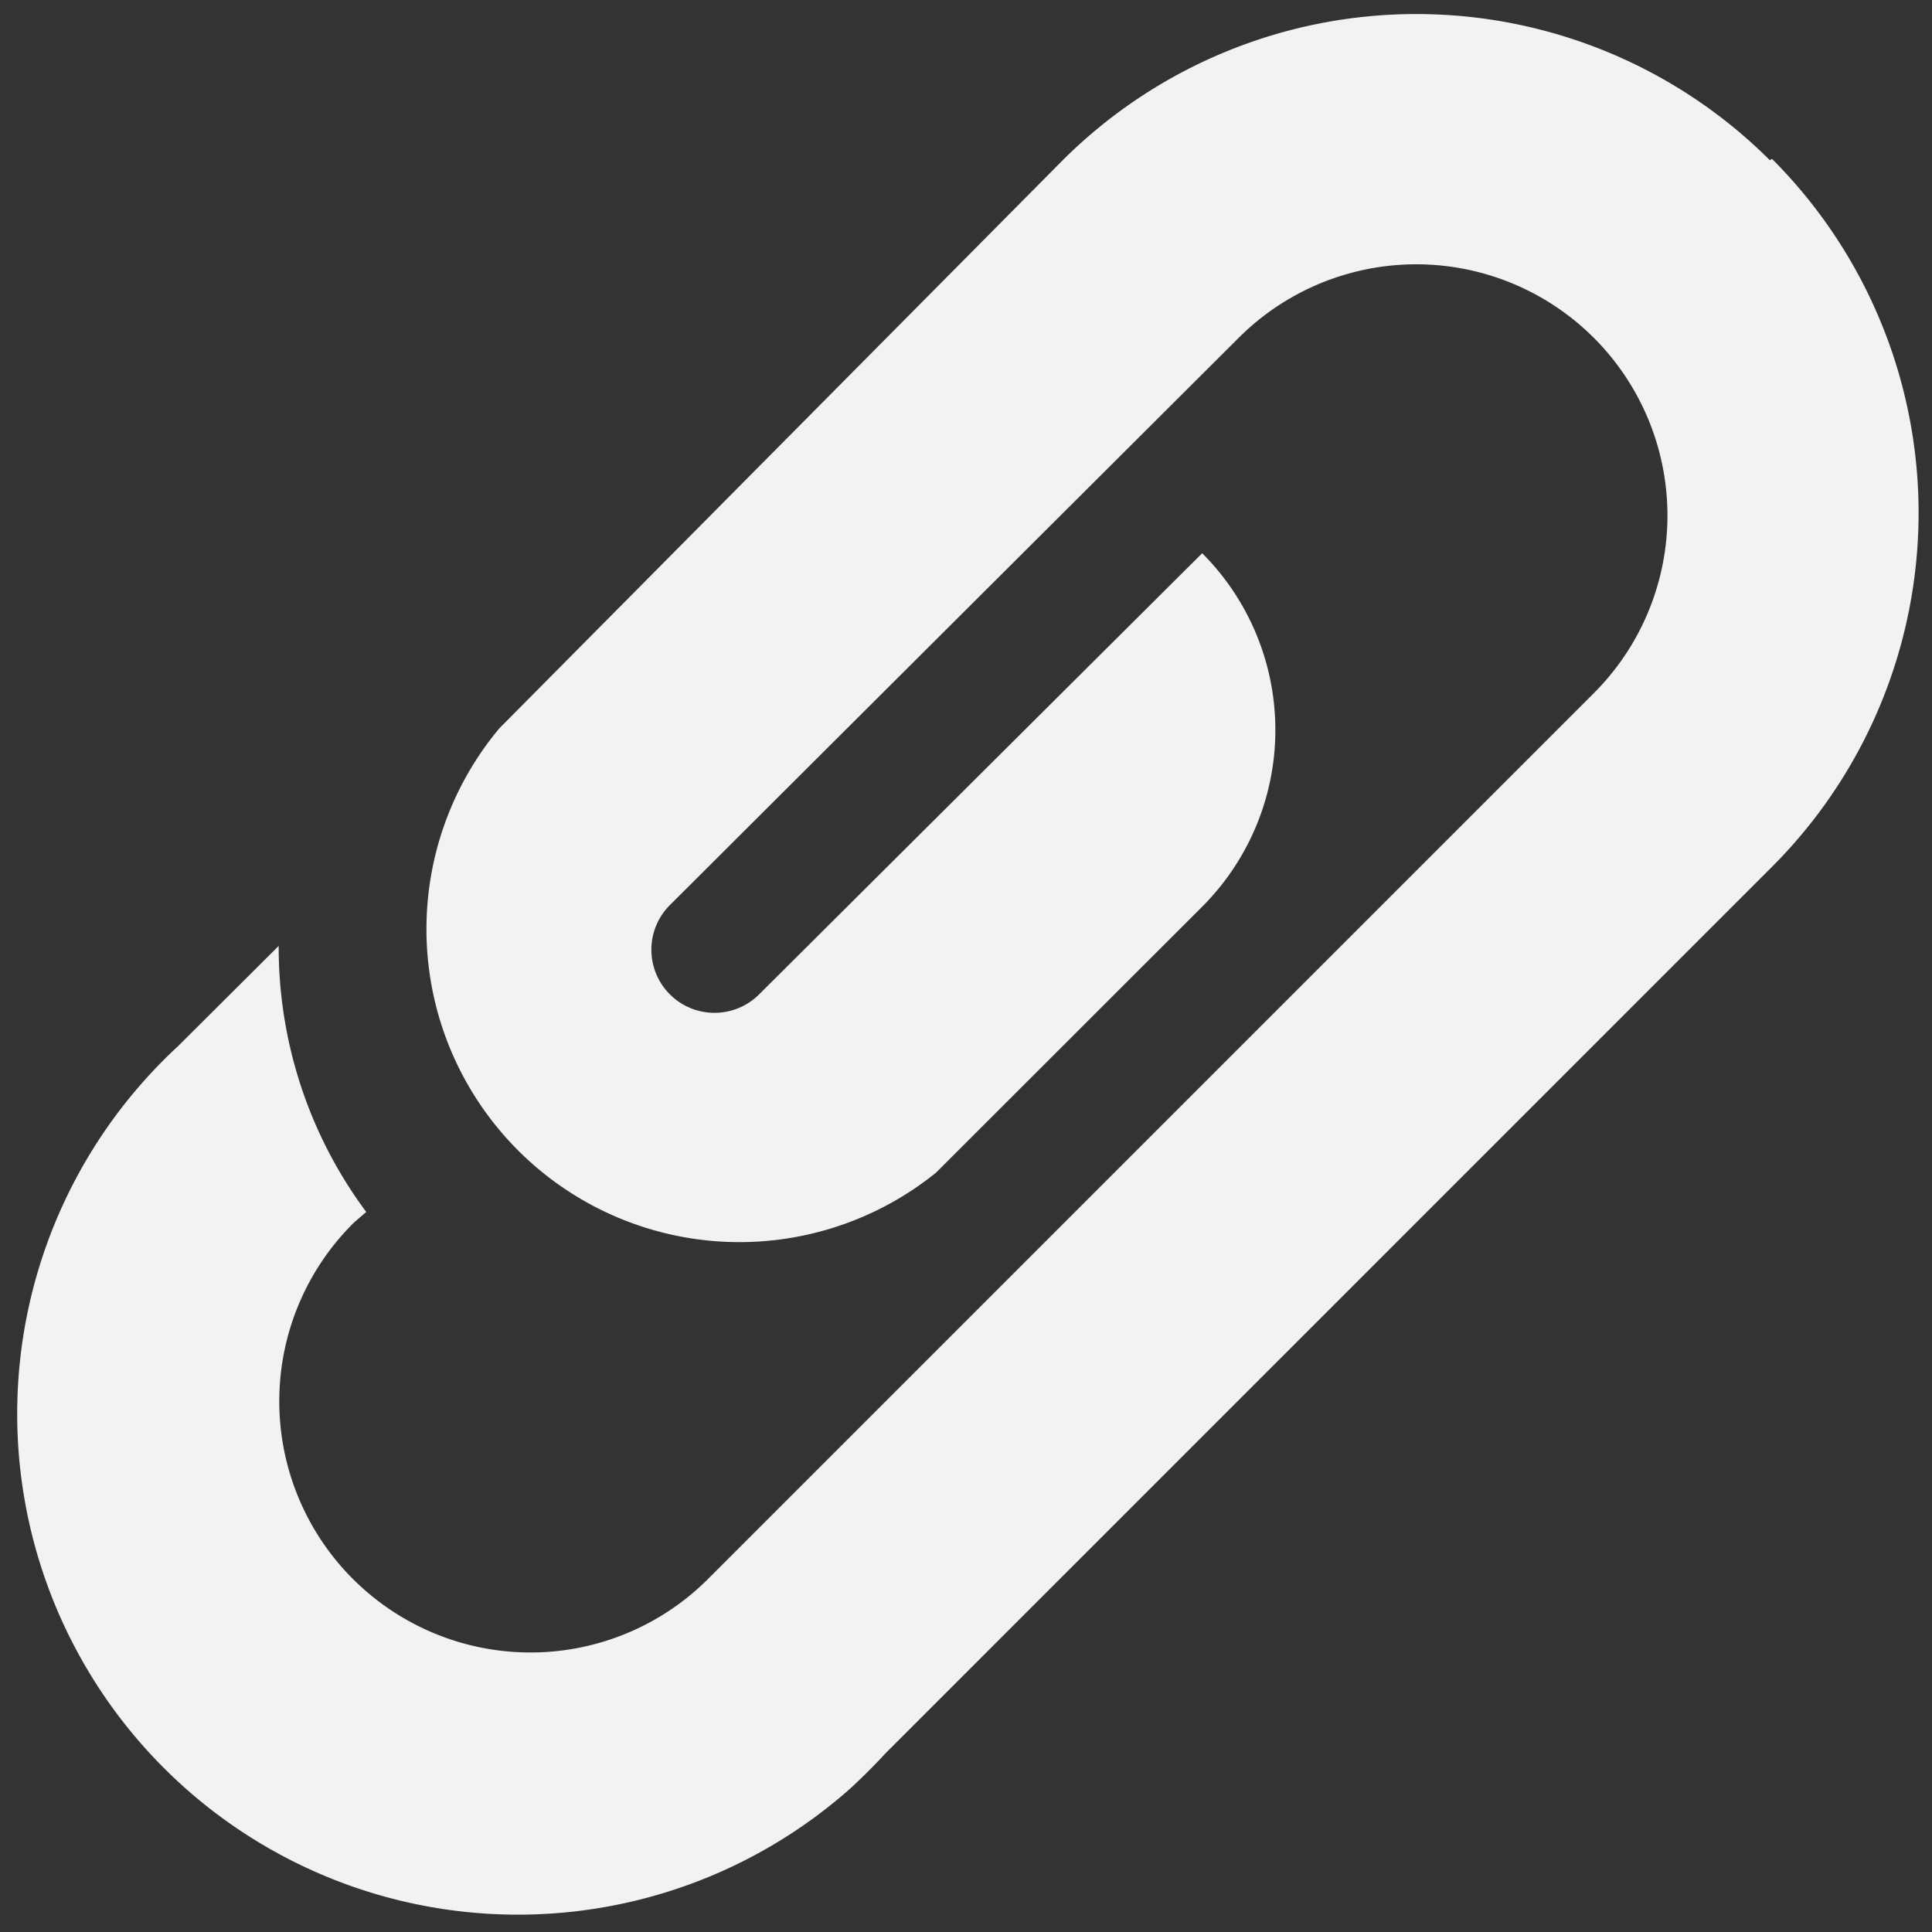 <svg xmlns="http://www.w3.org/2000/svg" xmlns:xlink="http://www.w3.org/1999/xlink" width="20" height="20" viewBox="0 0 20 20">
  <rect x="0" y="0" width="20" height="20" fill="#333333" stroke="none"/>
  <defs>
    <clipPath id="clip-path">
      <rect id="Rectangle_1644" data-name="Rectangle 1644" width="20" height="20" transform="translate(-0.145 -0.146)" fill="#f2f2f2"/>
    </clipPath>
    <clipPath id="clip-icon_file">
      <rect width="20" height="20"/>
    </clipPath>
  </defs>
  <g id="icon_file" clip-path="url(#clip-icon_file)">
    <g id="Group_8139" data-name="Group 8139" transform="translate(0.145 0.146)">
      <g id="Group_2713" data-name="Group 2713" clip-path="url(#clip-path)">
        <path id="Path_26116" data-name="Path 26116" d="M18.177,1.513a5.183,5.183,0,0,0-7.321,0L5.024,7.394a3.24,3.24,0,0,0,4.52,4.6L12.3,9.24a2.588,2.588,0,0,0,0-3.659L7.713,10.148a.653.653,0,0,1-.923-.925l5.879-5.863a2.6,2.6,0,1,1,3.694,3.661L7.177,16.207a2.6,2.6,0,0,1-3.661-3.694l.13-.113A4.592,4.592,0,0,1,2.74,9.646L1.7,10.682a5.184,5.184,0,0,0,6.96,7.684c.126-.117.246-.236.361-.361l9.169-9.169A5.183,5.183,0,0,0,18.2,1.5L18.194,1.5Z" transform="translate(0 0)" fill="#f2f2f2"/>
      </g>
    </g>
  </g>
</svg>
